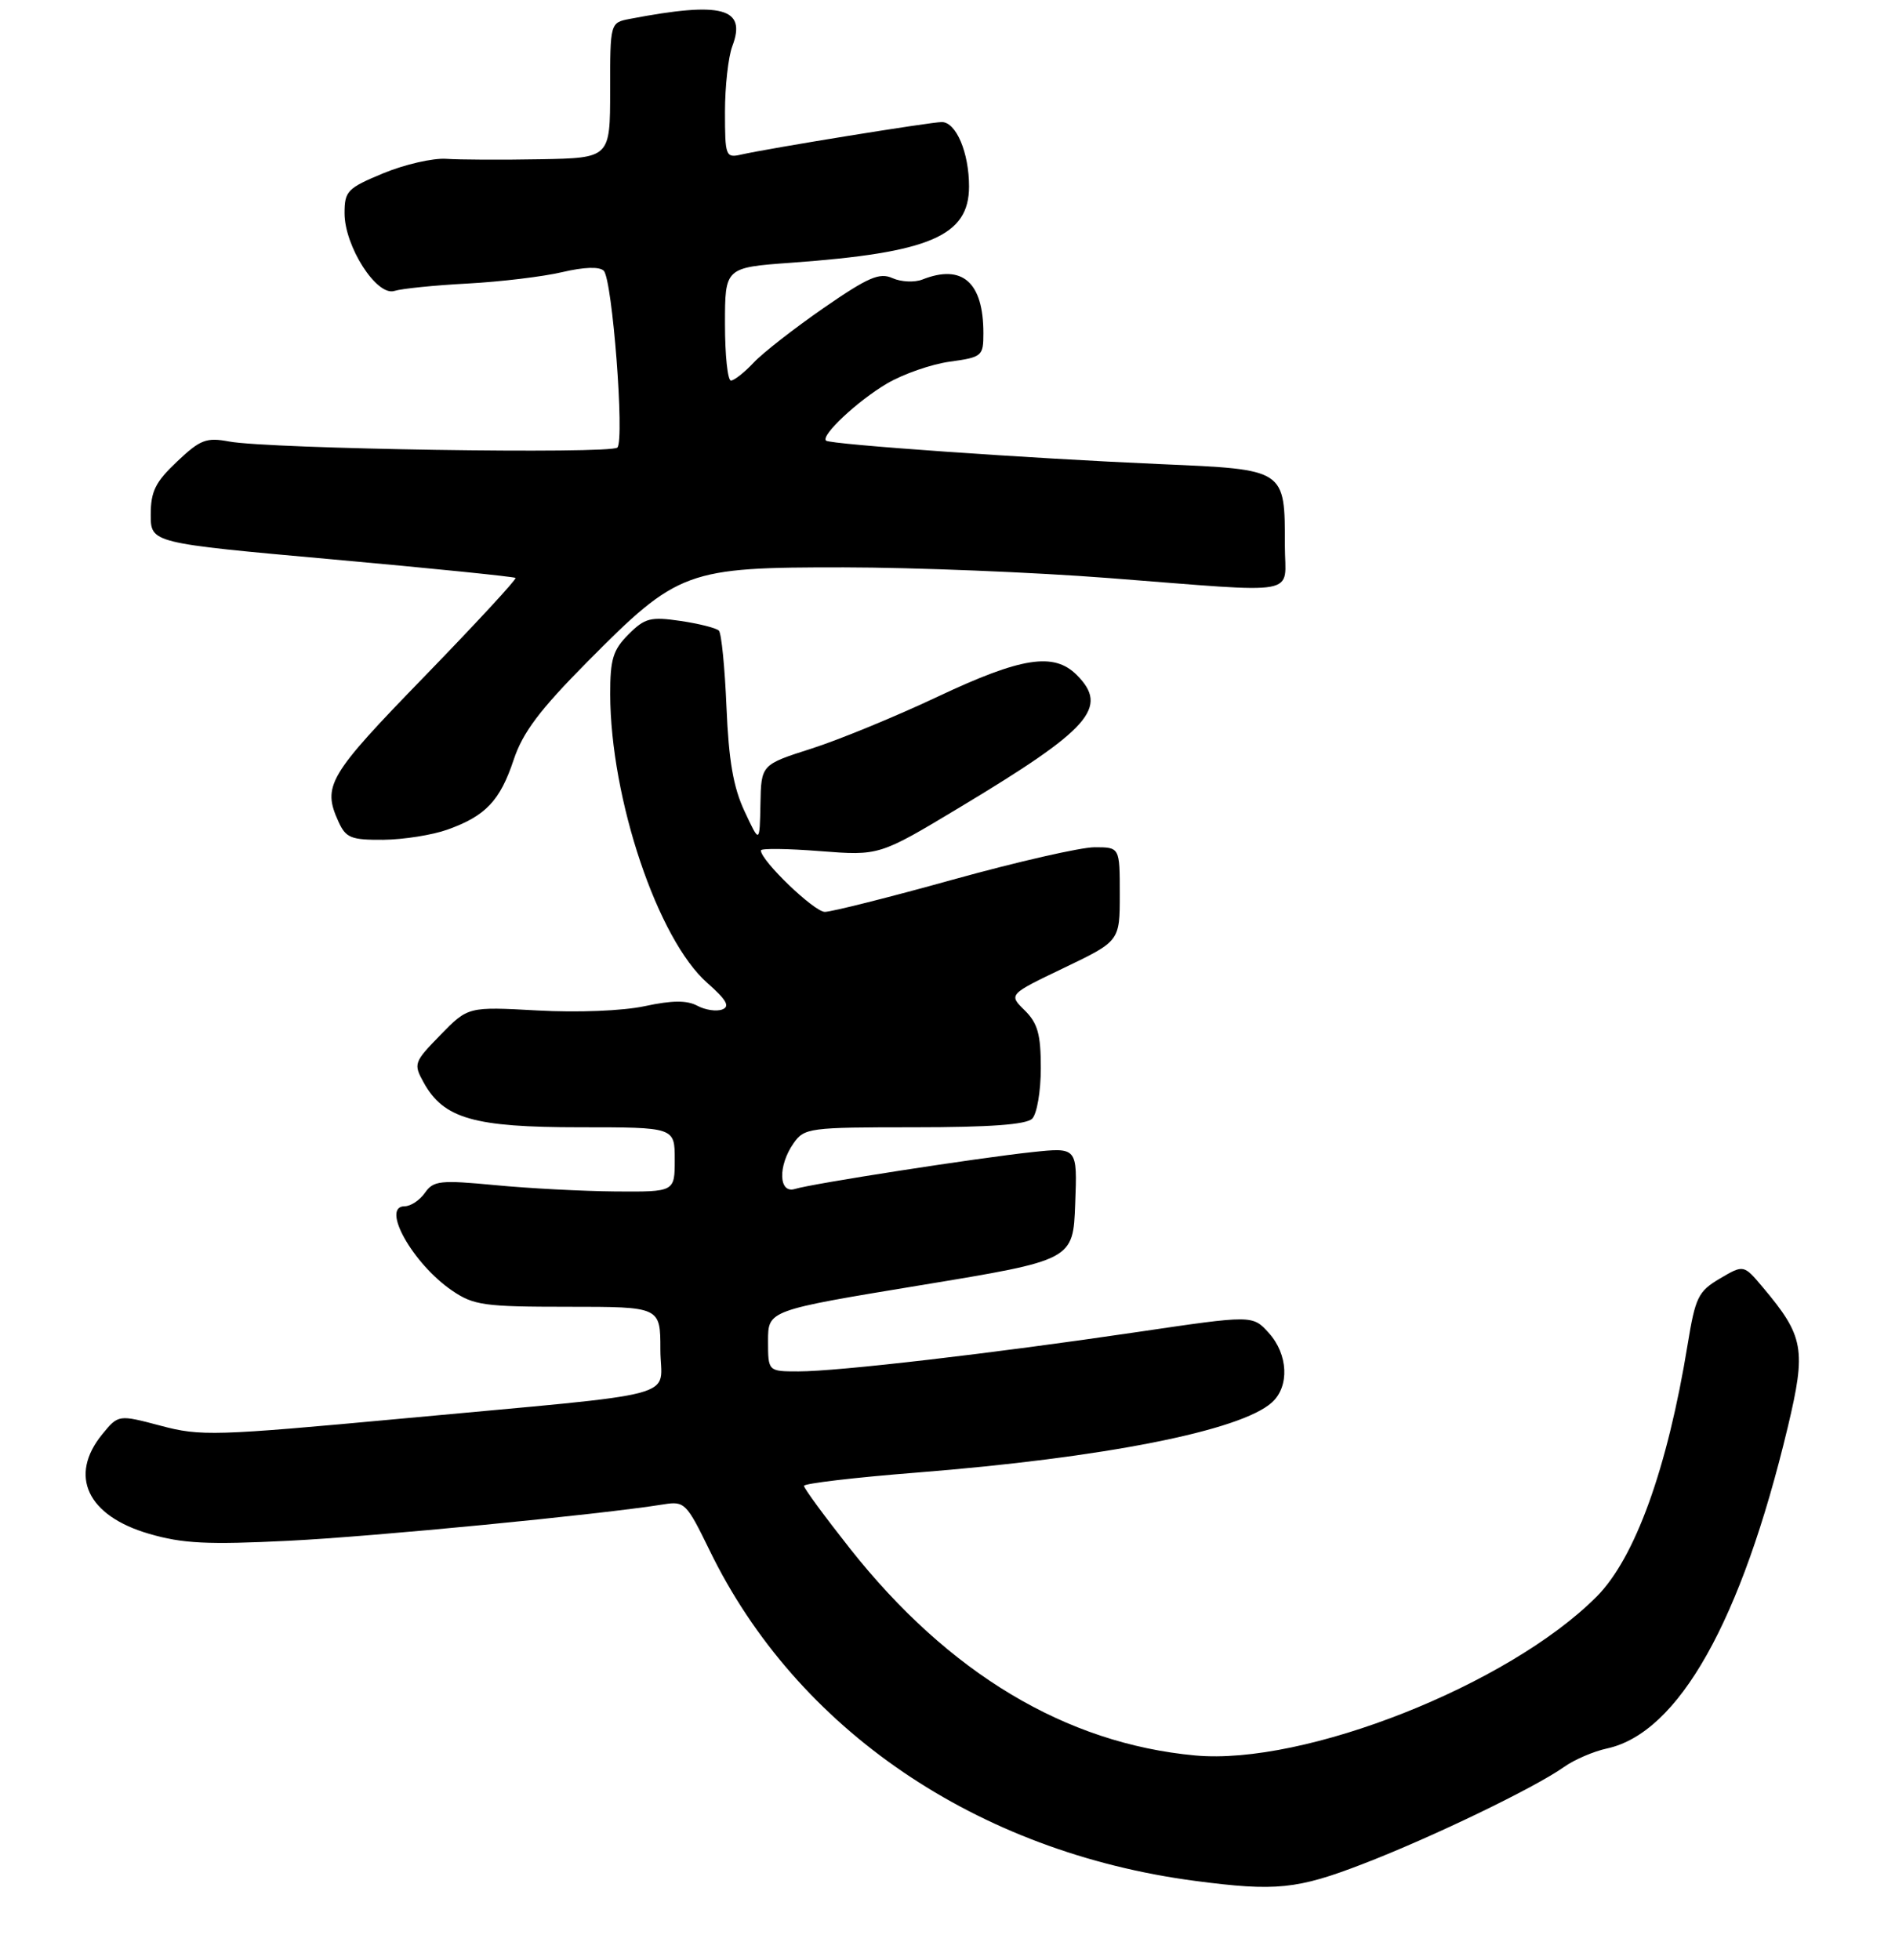 <?xml version="1.0" encoding="UTF-8" standalone="no"?>
<!DOCTYPE svg PUBLIC "-//W3C//DTD SVG 1.1//EN" "http://www.w3.org/Graphics/SVG/1.1/DTD/svg11.dtd" >
<svg xmlns="http://www.w3.org/2000/svg" xmlns:xlink="http://www.w3.org/1999/xlink" version="1.1" viewBox="0 0 264 273">
 <g >
 <path fill="currentColor"
d=" M 189.92 259.58 C 199.54 255.87 213.78 249.00 217.91 246.08 C 219.33 245.07 222.01 243.92 223.86 243.52 C 233.84 241.36 242.59 225.82 249.06 198.77 C 251.65 187.91 251.33 186.11 245.58 179.28 C 242.92 176.12 242.92 176.12 239.60 178.07 C 236.58 179.86 236.19 180.66 235.11 187.26 C 232.30 204.51 227.78 217.03 222.40 222.40 C 210.13 234.68 181.74 245.90 166.50 244.49 C 148.46 242.82 132.16 233.05 118.42 215.68 C 114.89 211.21 112.00 207.28 112.00 206.94 C 112.00 206.61 119.09 205.77 127.75 205.09 C 153.77 203.03 172.84 199.27 177.20 195.32 C 179.67 193.09 179.46 188.62 176.75 185.63 C 174.50 183.15 174.50 183.15 158.50 185.51 C 138.25 188.50 116.75 191.00 111.25 191.00 C 107.00 191.00 107.00 191.00 107.00 186.75 C 107.00 182.50 107.00 182.50 128.25 179.00 C 149.50 175.50 149.50 175.50 149.79 167.65 C 150.09 159.79 150.09 159.79 143.79 160.46 C 136.12 161.28 113.17 164.84 110.75 165.59 C 108.47 166.30 108.35 162.37 110.56 159.22 C 112.05 157.09 112.74 157.00 127.36 157.00 C 137.88 157.00 142.97 156.63 143.80 155.80 C 144.46 155.14 145.00 151.97 145.00 148.76 C 145.00 144.04 144.57 142.51 142.75 140.71 C 140.50 138.50 140.50 138.50 148.25 134.79 C 156.00 131.07 156.00 131.07 156.00 124.54 C 156.00 118.00 156.00 118.00 152.49 118.00 C 150.56 118.00 141.69 120.03 132.78 122.50 C 123.87 124.98 115.83 127.00 114.91 127.00 C 113.43 127.00 106.00 119.87 106.00 118.44 C 106.00 118.14 109.71 118.18 114.25 118.54 C 122.50 119.18 122.50 119.18 133.68 112.46 C 151.91 101.51 154.53 98.53 150.00 94.00 C 146.82 90.82 142.30 91.53 130.67 97.01 C 124.83 99.77 116.90 103.03 113.05 104.26 C 106.04 106.50 106.04 106.50 105.94 112.00 C 105.83 117.50 105.83 117.50 103.73 113.00 C 102.16 109.66 101.52 105.92 101.21 98.50 C 100.98 93.00 100.51 88.20 100.15 87.83 C 99.79 87.47 97.39 86.86 94.81 86.48 C 90.63 85.87 89.84 86.07 87.56 88.35 C 85.40 90.51 85.00 91.81 85.01 96.70 C 85.05 111.27 91.63 130.84 98.55 136.91 C 101.21 139.25 101.73 140.17 100.63 140.59 C 99.82 140.90 98.25 140.67 97.14 140.07 C 95.69 139.30 93.64 139.31 89.83 140.13 C 86.75 140.79 80.49 141.04 74.87 140.73 C 65.21 140.20 65.21 140.20 61.37 144.13 C 57.65 147.94 57.58 148.16 59.03 150.78 C 61.81 155.79 66.02 157.00 80.75 157.00 C 94.00 157.00 94.00 157.00 94.00 161.50 C 94.00 166.00 94.00 166.00 85.75 165.94 C 81.21 165.90 73.68 165.51 69.01 165.06 C 61.31 164.33 60.39 164.43 59.20 166.13 C 58.48 167.16 57.21 168.00 56.38 168.00 C 53.00 168.00 57.52 176.03 62.99 179.75 C 65.99 181.80 67.47 182.00 79.15 182.00 C 92.00 182.00 92.00 182.00 92.00 187.94 C 92.00 194.97 96.28 193.82 55.90 197.58 C 29.98 199.98 27.94 200.05 22.40 198.57 C 16.50 197.01 16.50 197.01 14.25 199.75 C 9.53 205.53 12.15 211.12 20.78 213.62 C 25.44 214.98 28.91 215.15 40.21 214.59 C 52.12 214.00 83.54 210.95 92.50 209.51 C 95.36 209.05 95.66 209.36 98.85 215.91 C 110.97 240.87 136.08 257.96 166.50 261.96 C 177.74 263.44 180.73 263.13 189.92 259.58 Z  M 62.32 115.55 C 67.65 113.65 69.66 111.53 71.56 105.82 C 72.83 102.00 75.18 98.88 81.86 92.14 C 94.47 79.42 95.63 79.00 117.57 79.02 C 127.43 79.03 144.05 79.70 154.50 80.51 C 181.76 82.61 179.00 83.11 179.00 76.05 C 179.00 65.27 179.19 65.40 161.66 64.64 C 143.43 63.85 115.66 61.90 115.08 61.37 C 114.30 60.67 119.47 55.83 123.58 53.41 C 125.83 52.09 129.76 50.72 132.33 50.37 C 136.82 49.75 137.00 49.60 137.00 46.41 C 137.00 39.31 134.07 36.73 128.50 38.93 C 127.40 39.36 125.53 39.27 124.34 38.74 C 122.53 37.92 120.95 38.61 114.75 42.89 C 110.67 45.72 106.27 49.14 104.99 50.51 C 103.70 51.88 102.28 53.00 101.83 53.00 C 101.37 53.00 101.00 49.46 101.00 45.13 C 101.00 37.26 101.00 37.26 110.25 36.59 C 129.56 35.20 135.00 32.86 135.00 25.97 C 135.00 21.25 133.20 17.00 131.20 17.00 C 129.66 17.00 107.18 20.64 103.25 21.53 C 101.10 22.02 101.00 21.76 101.00 15.58 C 101.00 12.03 101.46 7.92 102.02 6.44 C 104.05 1.10 100.60 0.17 87.75 2.63 C 85.00 3.16 85.00 3.16 85.00 12.58 C 85.00 22.00 85.00 22.00 75.25 22.18 C 69.89 22.28 63.99 22.25 62.15 22.12 C 60.31 22.00 56.37 22.90 53.40 24.13 C 48.39 26.21 48.00 26.61 48.00 29.70 C 48.00 34.31 52.48 41.30 54.94 40.52 C 55.95 40.20 60.54 39.73 65.14 39.49 C 69.74 39.24 75.67 38.53 78.33 37.90 C 81.36 37.19 83.51 37.11 84.11 37.71 C 85.31 38.91 87.03 61.22 86.01 62.33 C 85.14 63.27 37.43 62.53 31.92 61.49 C 28.75 60.90 27.90 61.22 24.67 64.28 C 21.65 67.13 21.00 68.43 21.00 71.68 C 21.00 75.63 21.00 75.63 46.25 77.90 C 60.14 79.15 71.64 80.32 71.82 80.49 C 72.00 80.67 66.26 86.87 59.07 94.28 C 45.70 108.04 44.88 109.44 47.16 114.45 C 48.19 116.71 48.91 116.99 53.41 116.96 C 56.21 116.93 60.22 116.30 62.32 115.55 Z "/>
</g>
</svg>